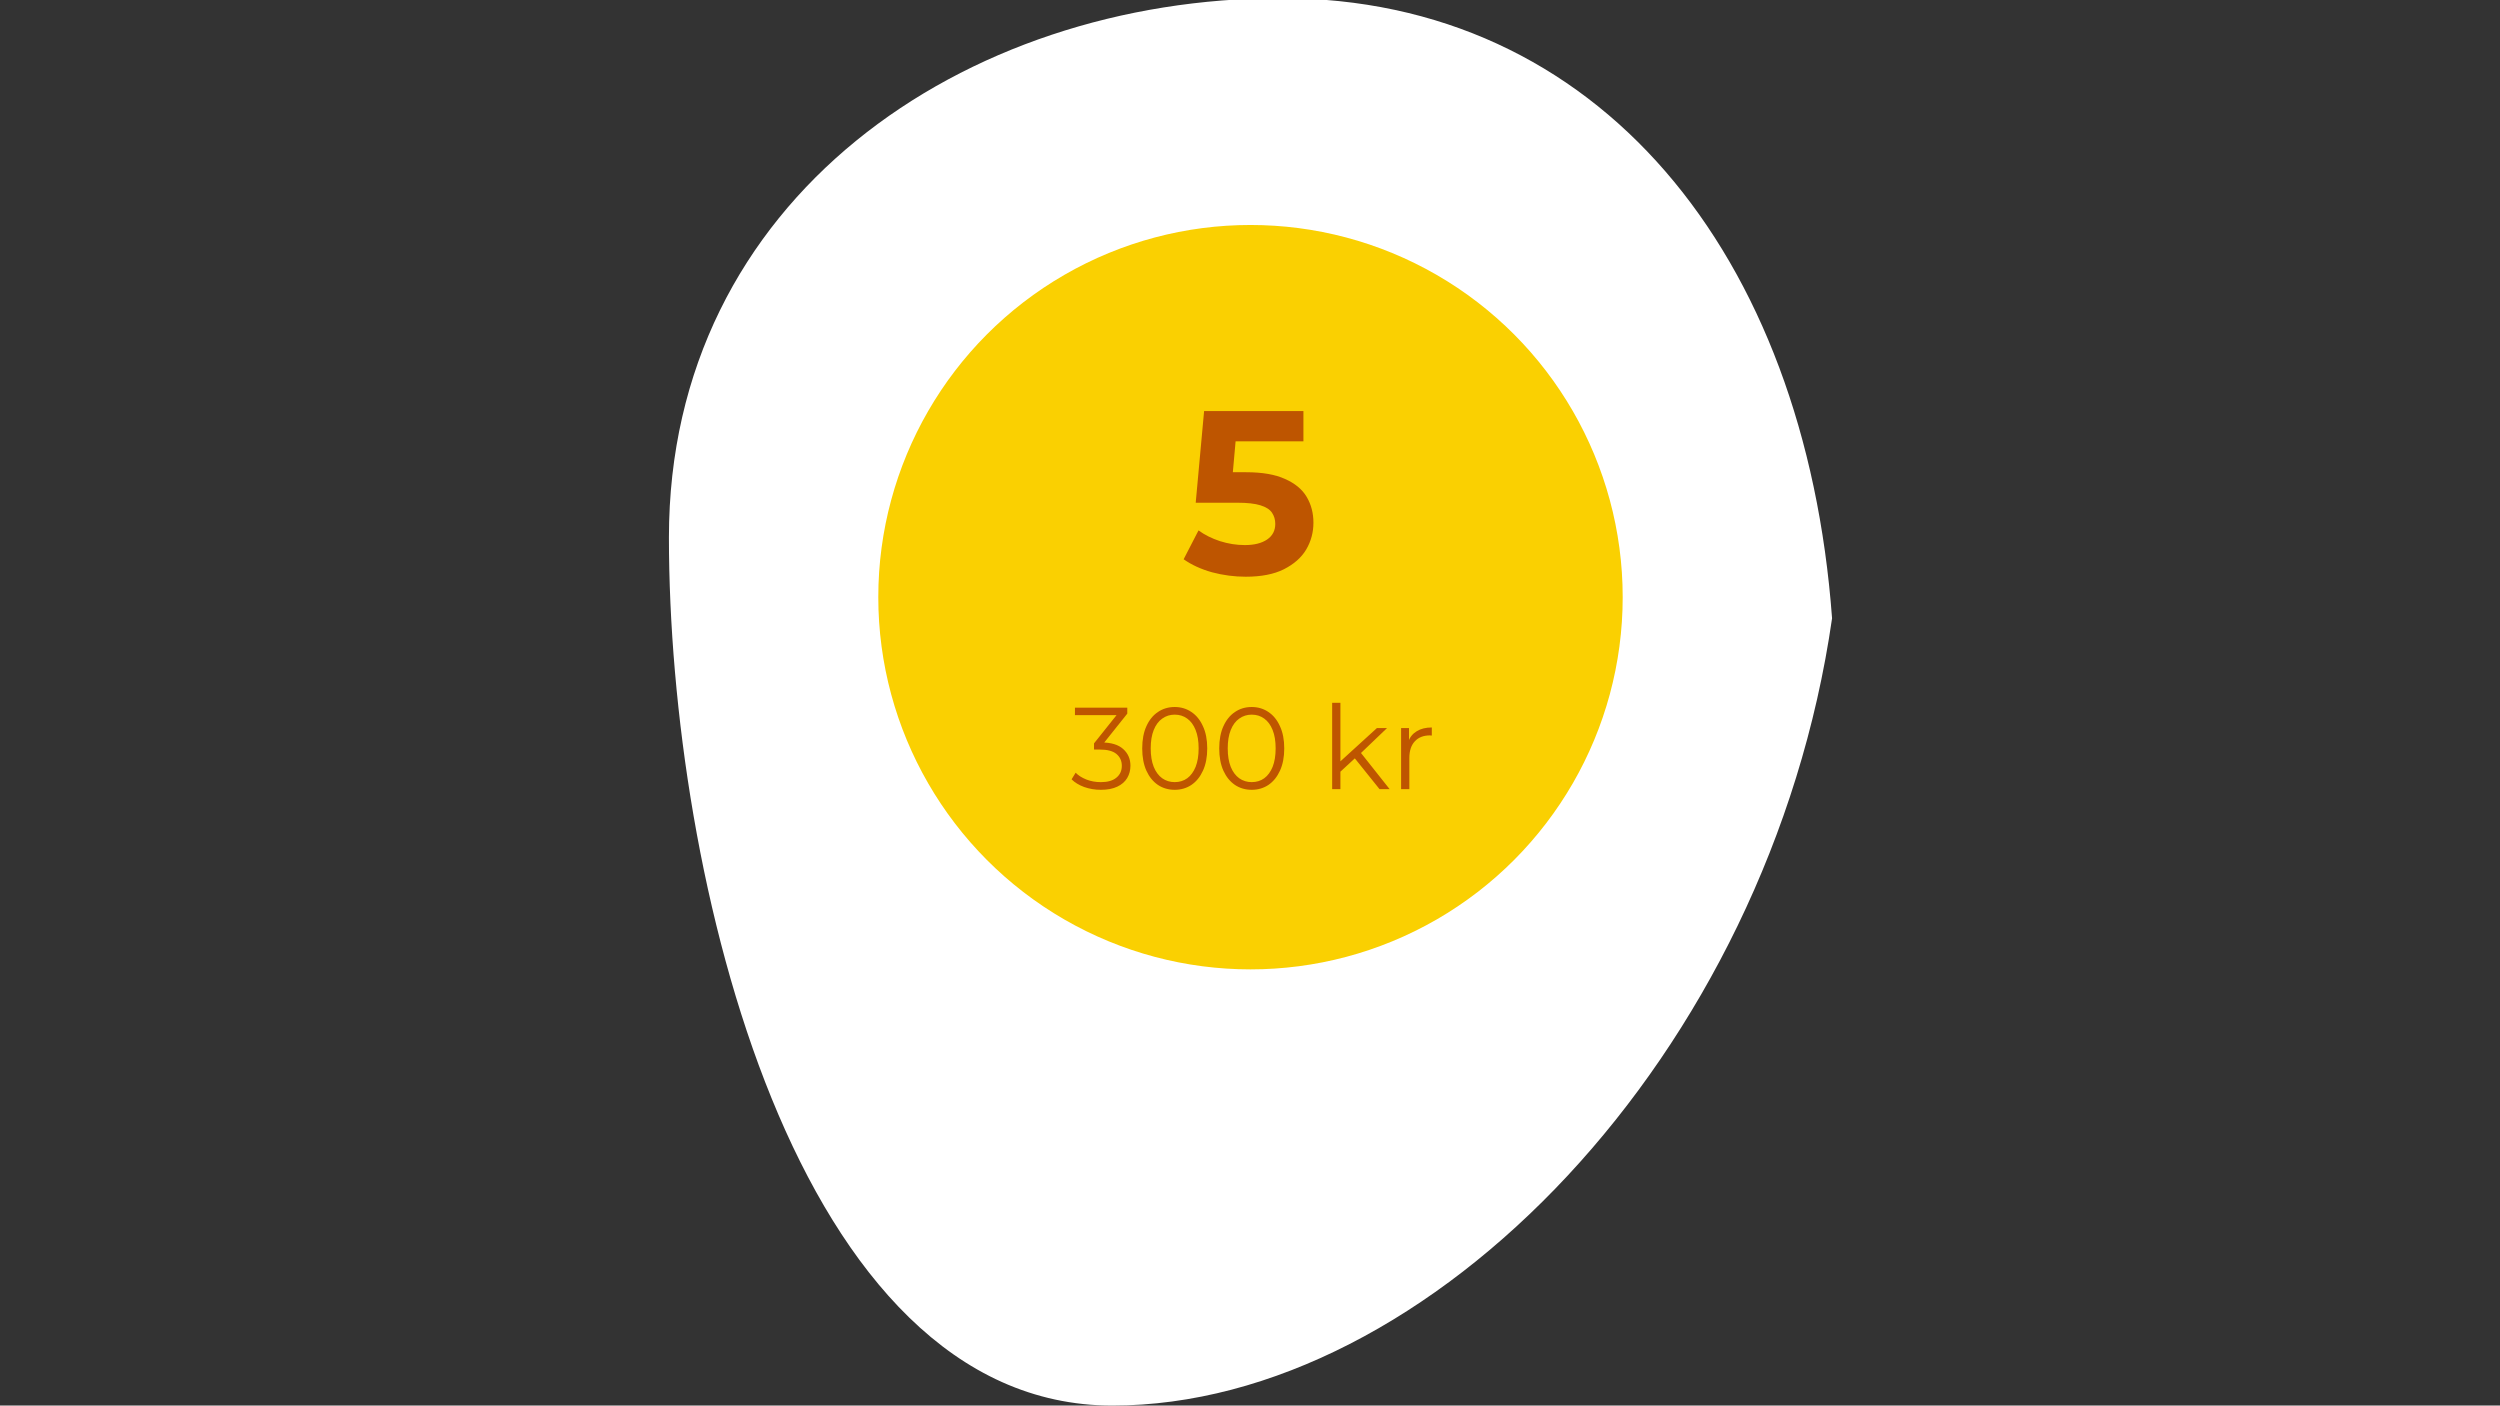 <?xml version="1.0" encoding="utf-8"?>
<!-- Generator: Adobe Illustrator 27.9.1, SVG Export Plug-In . SVG Version: 6.00 Build 0)  -->
<svg version="1.1" id="Lag_1" xmlns="http://www.w3.org/2000/svg" xmlns:xlink="http://www.w3.org/1999/xlink" x="0px" y="0px"
	 viewBox="0 0 1366 768" style="enable-background:new 0 0 1366 768;" xml:space="preserve">
<rect x="0" y="0" width="1366" height="768" fill="#333333" stroke="none"/>
<style type="text/css">
	.st0{fill:#FFFFFF;}
	.st1{fill:#FAD001;}
	.st2{fill:#BE5500;}
</style>
<g>
	<path class="st0" d="M1001.04,337.83C986.32,138.46,873.27-1,699.94-1C526.61-1,365.5,108.67,365.5,293.64
		C365.5,478.6,434.42,768,607.75,768C781.08,768,966.71,576.49,1001.04,337.83z"/>
</g>
<circle class="st1" cx="683.27" cy="326.3" r="203.37"/>
<path class="st2" d="M680.68,315.12c-6.18,0-12.33-0.8-18.43-2.42c-6.02-1.69-11.19-4.07-15.51-7.12l8.13-15.76
	c3.39,2.46,7.29,4.41,11.69,5.85c4.49,1.44,9.02,2.16,13.6,2.16c5.17,0,9.24-1.02,12.2-3.05c2.97-2.03,4.45-4.87,4.45-8.52
	c0-2.29-0.59-4.32-1.78-6.1c-1.19-1.78-3.3-3.14-6.36-4.07c-2.96-0.93-7.16-1.4-12.58-1.4h-22.75l4.58-50.08h54.27v16.52h-46.9
	l10.68-9.41l-3.18,35.72l-10.68-9.41h18.81c8.81,0,15.89,1.23,21.23,3.69c5.42,2.37,9.36,5.63,11.82,9.79
	c2.46,4.15,3.69,8.86,3.69,14.11s-1.31,10.13-3.94,14.62c-2.62,4.41-6.69,8.01-12.2,10.8C696.1,313.76,689.15,315.12,680.68,315.12z
	"/>
<path class="st2" d="M601.52,431.55c-3.22,0-6.27-0.51-9.15-1.53c-2.84-1.06-5.13-2.46-6.86-4.19l2.22-3.62
	c1.44,1.48,3.37,2.71,5.78,3.69c2.46,0.98,5.13,1.46,8.01,1.46c3.69,0,6.5-0.8,8.45-2.42c1.99-1.61,2.99-3.77,2.99-6.48
	c0-2.71-0.98-4.87-2.92-6.48c-1.91-1.61-4.94-2.42-9.09-2.42h-3.18v-3.37l13.73-17.22l0.64,1.78h-24.79v-4.07h28.6v3.24
	l-13.73,17.22l-2.22-1.46h1.72c5.34,0,9.32,1.19,11.95,3.56c2.67,2.37,4,5.42,4,9.15c0,2.5-0.59,4.74-1.78,6.74
	c-1.19,1.99-2.99,3.56-5.4,4.7C608.11,430.97,605.12,431.55,601.52,431.55z M641.84,431.55c-3.43,0-6.48-0.89-9.15-2.67
	c-2.67-1.82-4.77-4.41-6.29-7.75c-1.53-3.39-2.29-7.46-2.29-12.2c0-4.74,0.76-8.79,2.29-12.14c1.53-3.39,3.62-5.97,6.29-7.75
	c2.67-1.82,5.72-2.73,9.15-2.73s6.48,0.91,9.15,2.73c2.67,1.78,4.77,4.36,6.29,7.75c1.57,3.35,2.35,7.39,2.35,12.14
	c0,4.74-0.78,8.81-2.35,12.2c-1.53,3.35-3.62,5.93-6.29,7.75C648.32,430.66,645.27,431.55,641.84,431.55z M641.84,427.35
	c2.62,0,4.91-0.7,6.86-2.1c1.95-1.44,3.47-3.52,4.58-6.23c1.1-2.76,1.65-6.12,1.65-10.11s-0.55-7.33-1.65-10.04
	c-1.1-2.76-2.63-4.83-4.58-6.23c-1.95-1.44-4.24-2.16-6.86-2.16c-2.54,0-4.81,0.72-6.8,2.16c-1.99,1.4-3.54,3.47-4.64,6.23
	c-1.1,2.71-1.65,6.06-1.65,10.04s0.55,7.35,1.65,10.11c1.1,2.71,2.65,4.79,4.64,6.23C637.03,426.65,639.3,427.35,641.84,427.35z
	 M683.92,431.55c-3.43,0-6.48-0.89-9.15-2.67c-2.67-1.82-4.77-4.41-6.29-7.75c-1.53-3.39-2.29-7.46-2.29-12.2
	c0-4.74,0.76-8.79,2.29-12.14c1.53-3.39,3.62-5.97,6.29-7.75c2.67-1.82,5.72-2.73,9.15-2.73s6.48,0.91,9.15,2.73
	c2.67,1.78,4.77,4.36,6.29,7.75c1.57,3.35,2.35,7.39,2.35,12.14c0,4.74-0.78,8.81-2.35,12.2c-1.53,3.35-3.62,5.93-6.29,7.75
	C690.4,430.66,687.35,431.55,683.92,431.55z M683.92,427.35c2.63,0,4.92-0.7,6.86-2.1c1.95-1.44,3.47-3.52,4.58-6.23
	c1.1-2.76,1.65-6.12,1.65-10.11s-0.55-7.33-1.65-10.04c-1.1-2.76-2.63-4.83-4.58-6.23c-1.95-1.44-4.24-2.16-6.86-2.16
	c-2.54,0-4.81,0.72-6.8,2.16c-1.99,1.4-3.54,3.47-4.64,6.23c-1.1,2.71-1.65,6.06-1.65,10.04s0.55,7.35,1.65,10.11
	c1.1,2.71,2.65,4.79,4.64,6.23C679.11,426.65,681.38,427.35,683.92,427.35z M731.45,422.52l0.13-5.78l20.78-18.94h5.53l-14.68,14.05
	l-2.54,2.16L731.45,422.52z M727.89,431.17v-47.16h4.51v47.16H727.89z M753.76,431.17l-13.92-17.35l2.92-3.5l16.52,20.85H753.76z
	 M765.56,431.17V397.8h4.32v9.09l-0.44-1.59c0.93-2.54,2.5-4.47,4.7-5.78c2.2-1.36,4.93-2.03,8.2-2.03v4.39c-0.17,0-0.34,0-0.51,0
	c-0.17-0.04-0.34-0.06-0.51-0.06c-3.52,0-6.27,1.08-8.26,3.24c-1.99,2.12-2.99,5.15-2.99,9.09v17.03H765.56z"/>
</svg>
